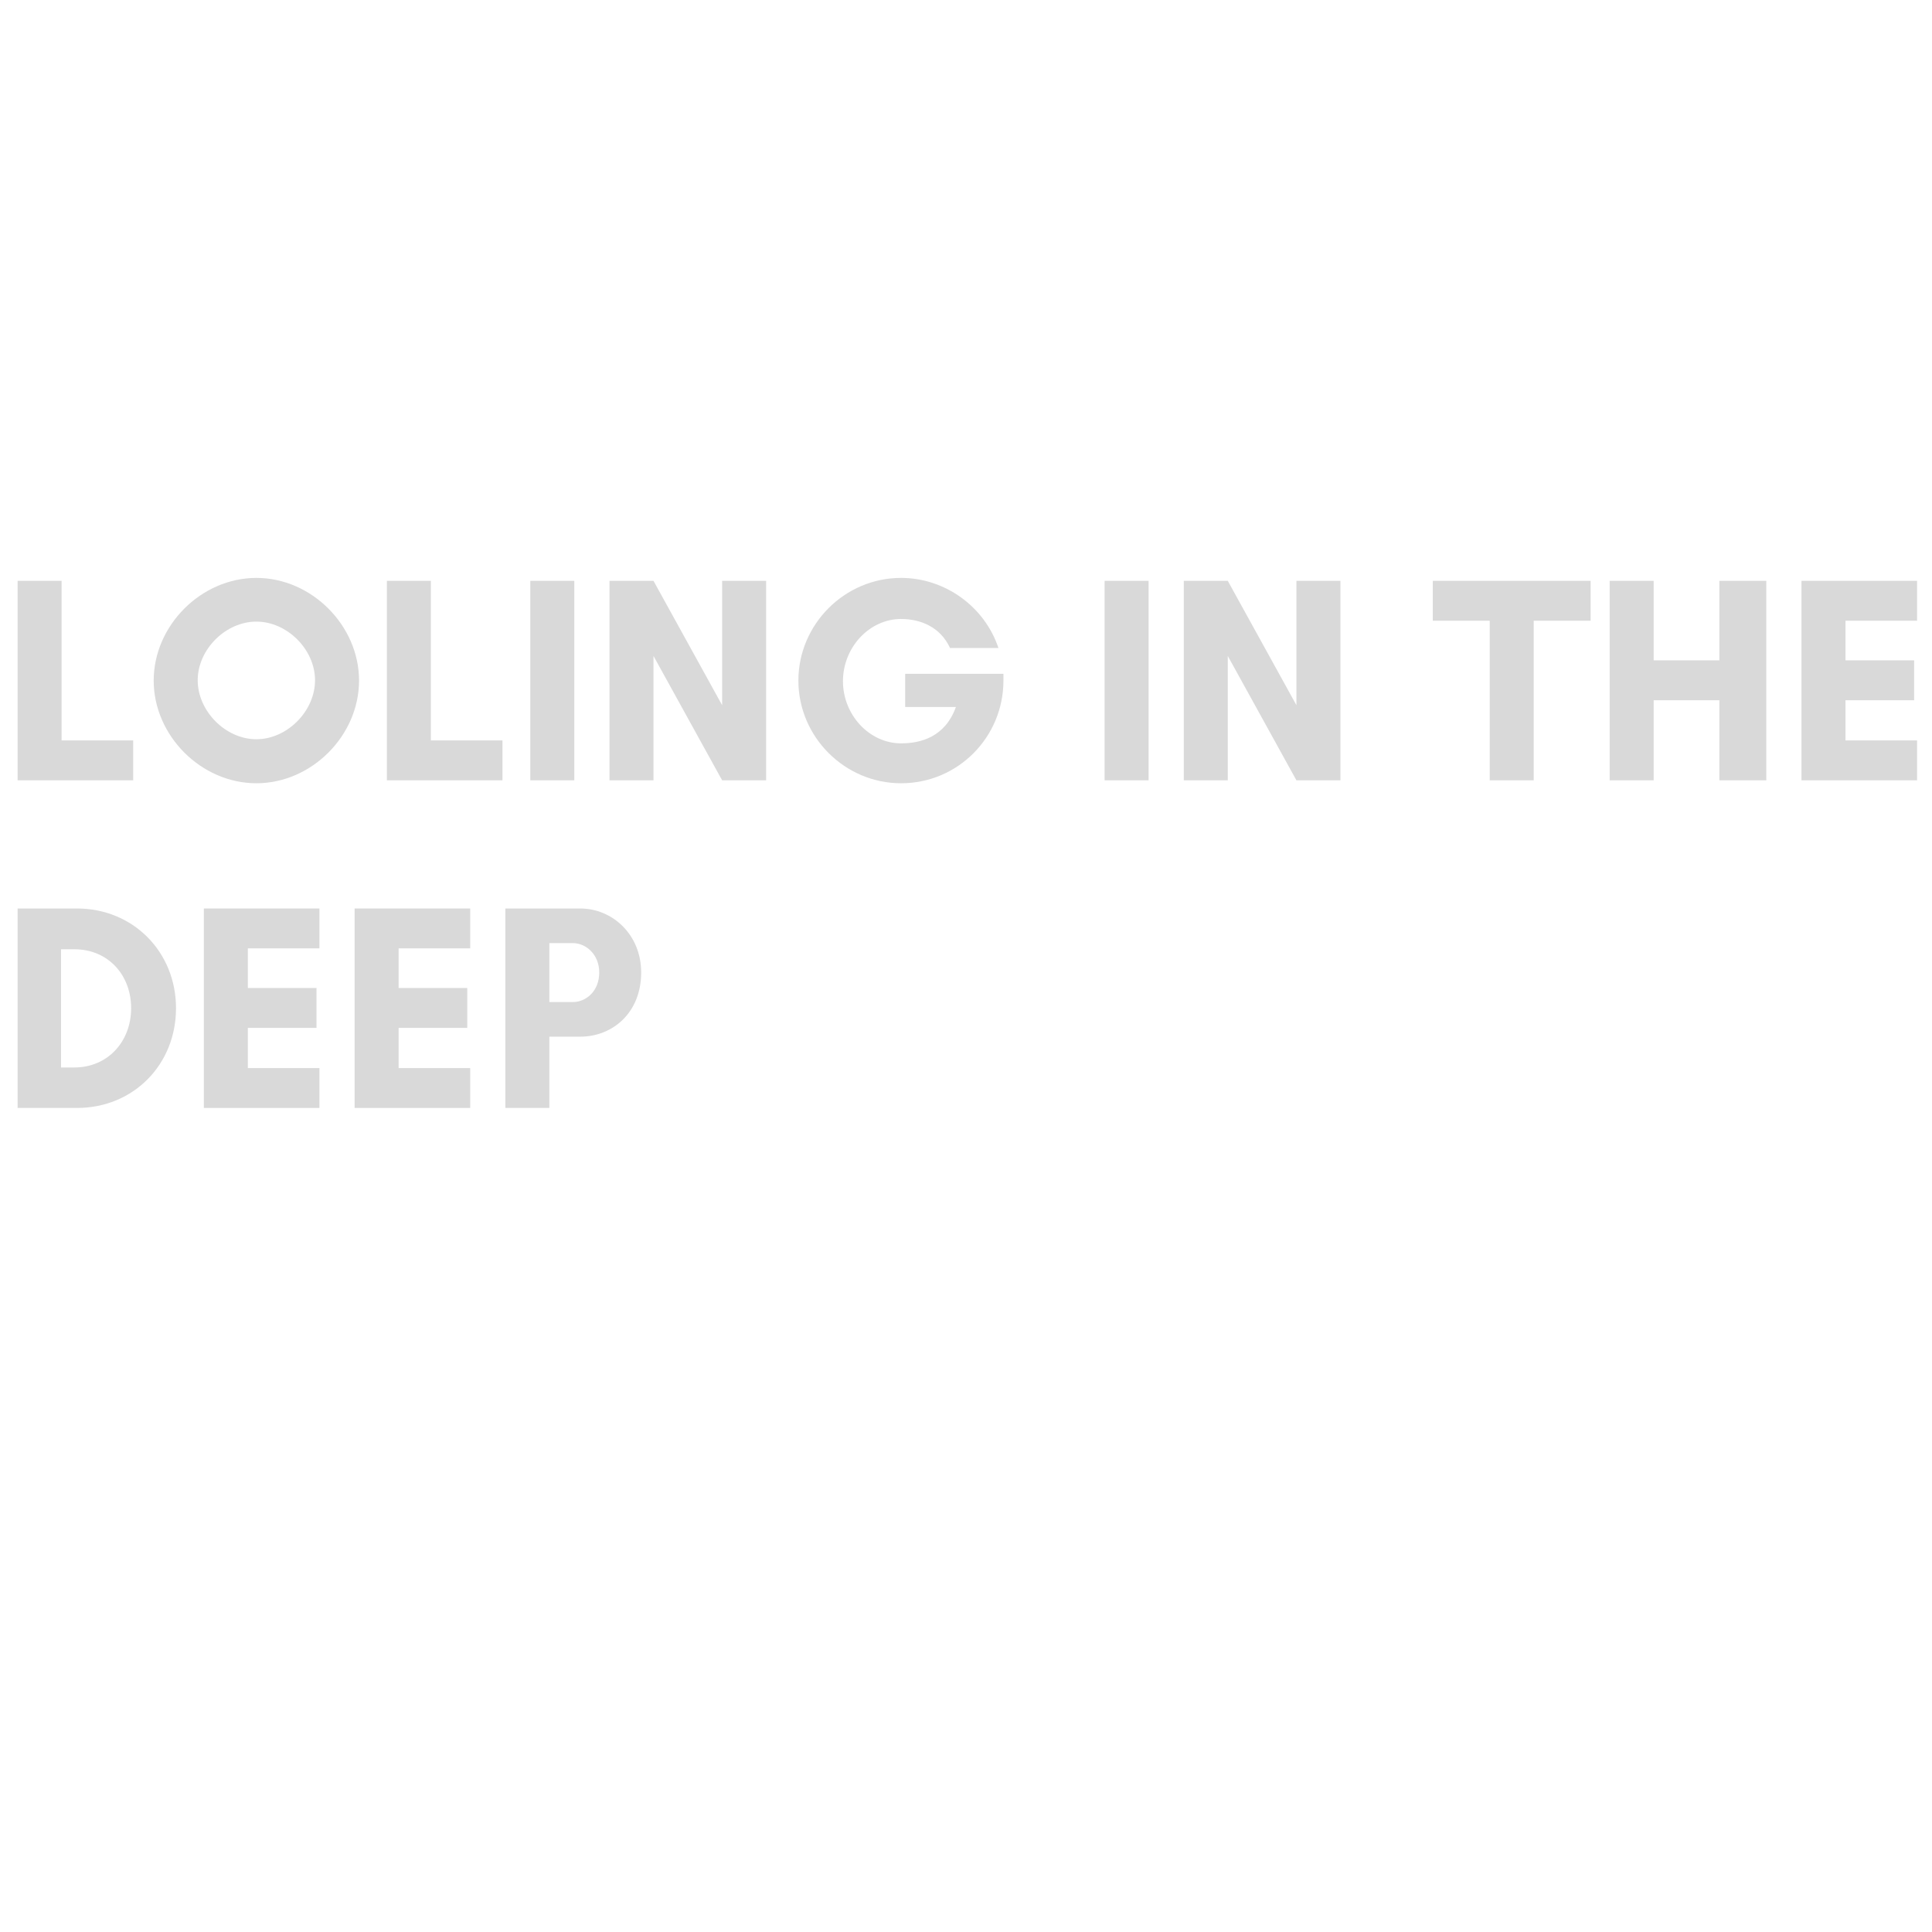 <svg xmlns="http://www.w3.org/2000/svg" xmlns:xlink="http://www.w3.org/1999/xlink" width="500" zoomAndPan="magnify" viewBox="0 0 375 375" height="500" preserveAspectRatio="xMidYMid meet" version="1.0"><defs><g/></defs><g fill="#d9d9d9" fill-opacity="1"><g transform="translate(0, 151.46)"><g><path d="M 3.418 0 L 25.852 0 L 25.852 -7.742 L 11.957 -7.742 L 11.957 -38.719 L 3.418 -38.719 Z M 3.418 0 "/></g></g></g><g fill="#d9d9d9" fill-opacity="1"><g transform="translate(27.839, 151.46)"><g><path d="M 33.309 -19.418 C 33.309 -13.438 27.898 -7.973 21.922 -7.973 C 15.941 -7.973 10.535 -13.438 10.535 -19.418 C 10.535 -25.395 15.941 -30.805 21.922 -30.805 C 27.898 -30.805 33.309 -25.395 33.309 -19.418 Z M 41.852 -19.359 C 41.852 -30.062 32.625 -39.289 21.922 -39.289 C 11.219 -39.289 1.992 -30.062 1.992 -19.359 C 1.992 -8.656 11.219 0.57 21.922 0.57 C 32.625 0.57 41.852 -8.656 41.852 -19.359 Z M 41.852 -19.359 "/></g></g></g><g fill="#d9d9d9" fill-opacity="1"><g transform="translate(71.675, 151.46)"><g><path d="M 3.418 0 L 25.852 0 L 25.852 -7.742 L 11.957 -7.742 L 11.957 -38.719 L 3.418 -38.719 Z M 3.418 0 "/></g></g></g><g fill="#d9d9d9" fill-opacity="1"><g transform="translate(99.514, 151.46)"><g><path d="M 11.957 0 L 11.957 -38.719 L 3.418 -38.719 L 3.418 0 Z M 11.957 0 "/></g></g></g><g fill="#d9d9d9" fill-opacity="1"><g transform="translate(114.885, 151.46)"><g><path d="M 33.82 0 L 33.82 -38.719 L 25.281 -38.719 L 25.281 -14.578 L 11.957 -38.719 L 3.418 -38.719 L 3.418 0 L 11.957 0 L 11.957 -24.141 L 25.281 0 Z M 33.82 0 "/></g></g></g><g fill="#d9d9d9" fill-opacity="1"><g transform="translate(152.118, 151.46)"><g><path d="M 22.777 -31.316 C 26.535 -31.316 30.406 -29.777 32.285 -25.68 L 41.68 -25.68 C 39.004 -33.707 31.316 -39.289 22.777 -39.289 C 11.844 -39.289 2.848 -30.293 2.848 -19.359 C 2.848 -8.426 11.844 0.57 22.777 0.57 C 33.82 0.57 42.648 -8.371 42.648 -19.359 L 42.648 -20.668 L 23.574 -20.668 L 23.574 -14.234 L 33.422 -14.234 C 31.316 -8.371 26.535 -7.176 22.777 -7.176 C 16.625 -7.176 11.5 -12.699 11.5 -19.246 C 11.5 -25.793 16.625 -31.316 22.777 -31.316 Z M 22.777 -31.316 "/></g></g></g><g fill="#d9d9d9" fill-opacity="1"><g transform="translate(196.751, 151.46)"><g/></g></g><g fill="#d9d9d9" fill-opacity="1"><g transform="translate(210.983, 151.46)"><g><path d="M 11.957 0 L 11.957 -38.719 L 3.418 -38.719 L 3.418 0 Z M 11.957 0 "/></g></g></g><g fill="#d9d9d9" fill-opacity="1"><g transform="translate(226.355, 151.46)"><g><path d="M 33.82 0 L 33.82 -38.719 L 25.281 -38.719 L 25.281 -14.578 L 11.957 -38.719 L 3.418 -38.719 L 3.418 0 L 11.957 0 L 11.957 -24.141 L 25.281 0 Z M 33.82 0 "/></g></g></g><g fill="#d9d9d9" fill-opacity="1"><g transform="translate(263.587, 151.46)"><g/></g></g><g fill="#d9d9d9" fill-opacity="1"><g transform="translate(277.82, 151.46)"><g><path d="M 19.871 -30.977 L 30.918 -30.977 L 30.918 -38.719 L 0.285 -38.719 L 0.285 -30.977 L 11.332 -30.977 L 11.332 0 L 19.871 0 Z M 19.871 -30.977 "/></g></g></g><g fill="#d9d9d9" fill-opacity="1"><g transform="translate(309.017, 151.46)"><g><path d="M 24.711 -38.719 L 24.711 -23.289 L 11.957 -23.289 L 11.957 -38.719 L 3.418 -38.719 L 3.418 0 L 11.957 0 L 11.957 -15.543 L 24.711 -15.543 L 24.711 0 L 33.82 0 L 33.82 -38.719 Z M 24.711 -38.719 "/></g></g></g><g fill="#d9d9d9" fill-opacity="1"><g transform="translate(346.25, 151.46)"><g><path d="M 25.852 -7.742 L 11.957 -7.742 L 11.957 -15.543 L 25.281 -15.543 L 25.281 -23.289 L 11.957 -23.289 L 11.957 -30.977 L 25.852 -30.977 L 25.852 -38.719 L 3.418 -38.719 L 3.418 0 L 25.852 0 Z M 25.852 -7.742 "/></g></g></g><g fill="#d9d9d9" fill-opacity="1"><g transform="translate(0, 215.055)"><g><path d="M 11.844 -7.859 L 11.844 -30.805 L 14.406 -30.805 C 21.012 -30.805 25.453 -25.793 25.453 -19.359 C 25.453 -12.926 20.953 -7.859 14.406 -7.859 Z M 3.418 -38.719 L 3.418 0 L 14.918 0 C 25.906 0 34.164 -8.426 34.164 -19.359 C 34.164 -30.293 25.852 -38.719 14.918 -38.719 Z M 3.418 -38.719 "/></g></g></g><g fill="#d9d9d9" fill-opacity="1"><g transform="translate(36.151, 215.055)"><g><path d="M 25.852 -7.742 L 11.957 -7.742 L 11.957 -15.543 L 25.281 -15.543 L 25.281 -23.289 L 11.957 -23.289 L 11.957 -30.977 L 25.852 -30.977 L 25.852 -38.719 L 3.418 -38.719 L 3.418 0 L 25.852 0 Z M 25.852 -7.742 "/></g></g></g><g fill="#d9d9d9" fill-opacity="1"><g transform="translate(65.413, 215.055)"><g><path d="M 25.852 -7.742 L 11.957 -7.742 L 11.957 -15.543 L 25.281 -15.543 L 25.281 -23.289 L 11.957 -23.289 L 11.957 -30.977 L 25.852 -30.977 L 25.852 -38.719 L 3.418 -38.719 L 3.418 0 L 25.852 0 Z M 25.852 -7.742 "/></g></g></g><g fill="#d9d9d9" fill-opacity="1"><g transform="translate(94.675, 215.055)"><g><path d="M 11.957 -13.836 L 17.938 -13.836 C 24.199 -13.836 29.777 -18.449 29.777 -26.305 C 29.777 -33.652 24.199 -38.719 17.938 -38.719 L 3.418 -38.719 L 3.418 0 L 11.957 0 Z M 16.512 -32 C 19.02 -32 21.637 -29.836 21.637 -26.305 C 21.637 -22.605 19.02 -20.555 16.512 -20.555 L 11.957 -20.555 L 11.957 -32 Z M 16.512 -32 "/></g></g></g></svg>